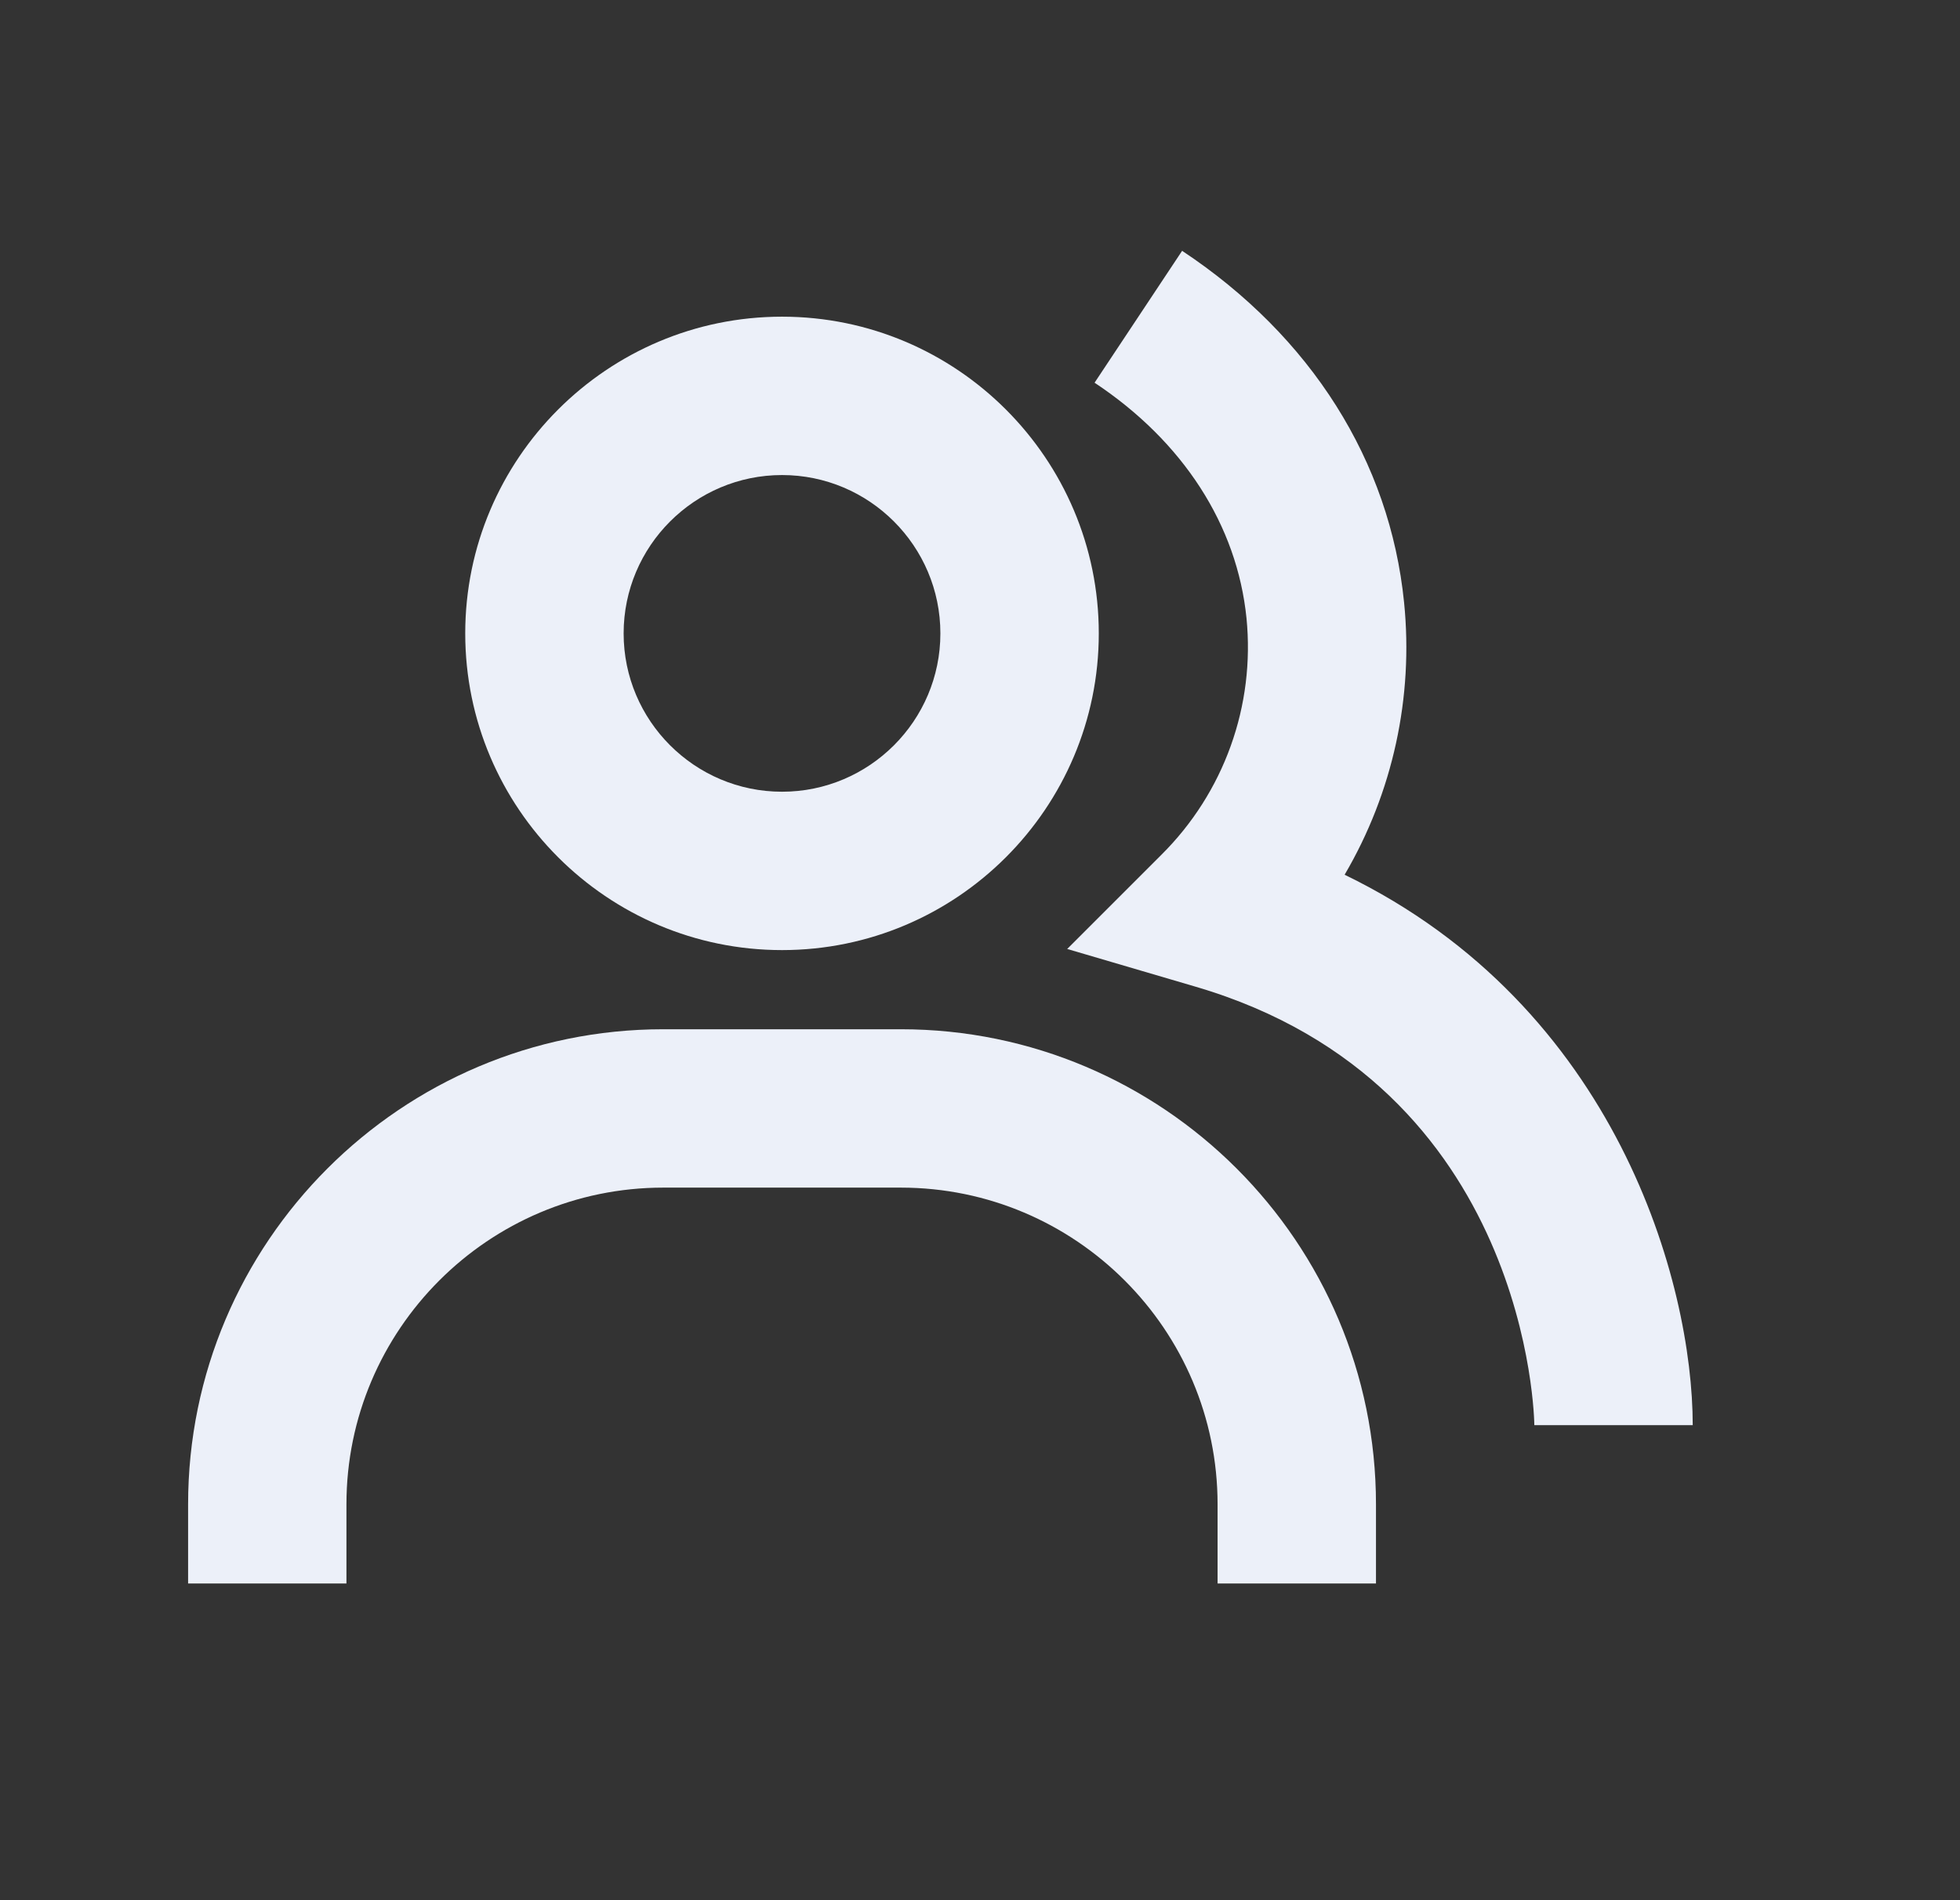 <svg width="33" height="32" viewBox="0 0 33 32" fill="none" xmlns="http://www.w3.org/2000/svg">
<rect x="0" y="0" width="33" height="32" fill="#333333" stroke="none"/>
<path d="M22.639 14.731C23.451 13.347 23.801 11.74 23.64 10.144C23.401 7.765 22.073 5.663 19.903 4.224L18.429 6.445C19.921 7.435 20.829 8.844 20.987 10.411C21.059 11.139 20.969 11.874 20.721 12.563C20.474 13.251 20.076 13.876 19.557 14.392L17.968 15.981L20.125 16.615C25.768 18.268 25.833 23.943 25.833 24H28.5C28.5 21.615 27.225 16.953 22.639 14.731Z" fill="#ECF0F9"/>
<path d="M13.167 16C16.108 16 18.5 13.608 18.5 10.667C18.5 7.725 16.108 5.333 13.167 5.333C10.225 5.333 7.833 7.725 7.833 10.667C7.833 13.608 10.225 16 13.167 16ZM13.167 8C14.637 8 15.833 9.196 15.833 10.667C15.833 12.137 14.637 13.333 13.167 13.333C11.696 13.333 10.5 12.137 10.5 10.667C10.5 9.196 11.696 8 13.167 8ZM15.167 17.333H11.167C6.755 17.333 3.167 20.921 3.167 25.333V26.667H5.833V25.333C5.833 22.392 8.225 20 11.167 20H15.167C18.108 20 20.5 22.392 20.5 25.333V26.667H23.167V25.333C23.167 20.921 19.579 17.333 15.167 17.333Z" fill="#ECF0F9"/>
</svg>

